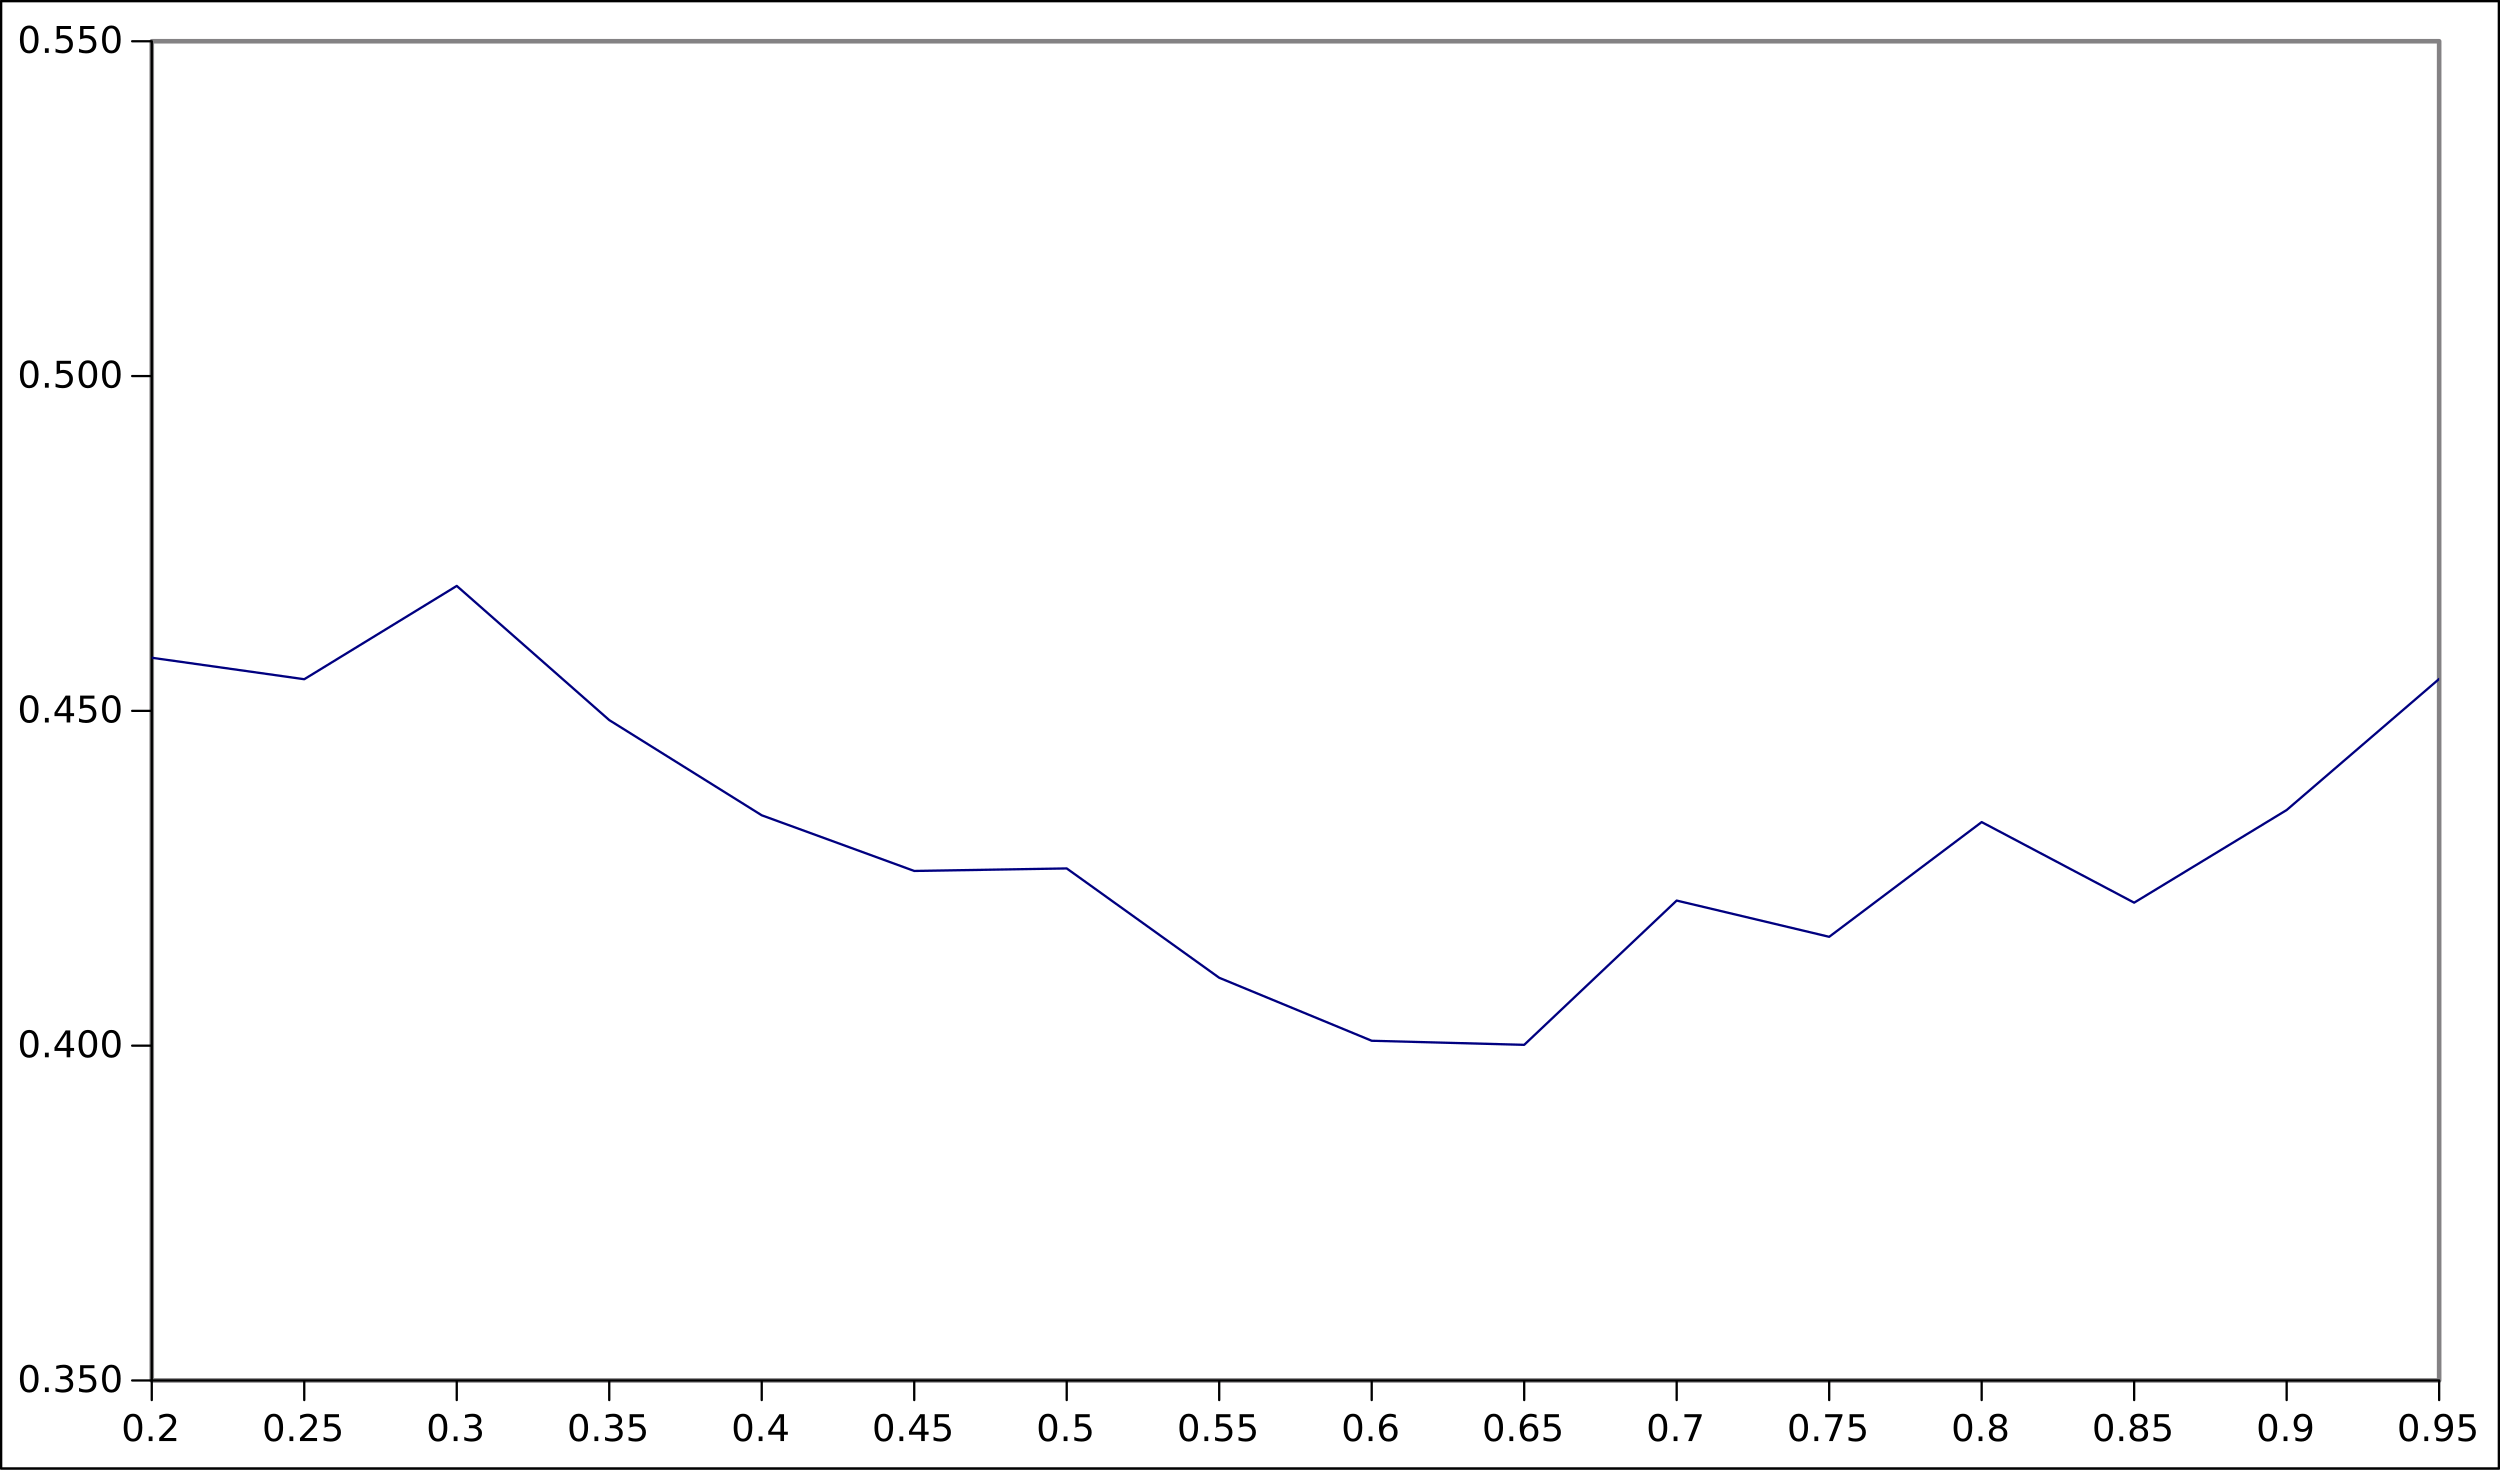 <?xml version="1.0" encoding="UTF-8"?>
<svg xmlns="http://www.w3.org/2000/svg" xmlns:xlink="http://www.w3.org/1999/xlink" width="542.25pt" height="318.75pt" viewBox="0 0 542.25 318.75" version="1.1">
<rect x="0" y="0" width="542.25" height="318.75" fill="#333333" stroke="none"/>
<defs>
<g>
<symbol overflow="visible" id="glyph0-0">
<path style="stroke:none;" d="M 0.406 1.422 L 0.406 -5.641 L 4.406 -5.641 L 4.406 1.422 Z M 0.844 0.969 L 3.953 0.969 L 3.953 -5.188 L 0.844 -5.188 Z M 0.844 0.969 "/>
</symbol>
<symbol overflow="visible" id="glyph0-1">
<path style="stroke:none;" d="M 2.547 -5.312 C 2.141 -5.312 1.832 -5.109 1.625 -4.703 C 1.426 -4.305 1.328 -3.707 1.328 -2.906 C 1.328 -2.113 1.426 -1.516 1.625 -1.109 C 1.832 -0.711 2.141 -0.516 2.547 -0.516 C 2.953 -0.516 3.254 -0.711 3.453 -1.109 C 3.66 -1.516 3.766 -2.113 3.766 -2.906 C 3.766 -3.707 3.66 -4.305 3.453 -4.703 C 3.254 -5.109 2.953 -5.312 2.547 -5.312 Z M 2.547 -5.938 C 3.203 -5.938 3.703 -5.676 4.047 -5.156 C 4.391 -4.645 4.562 -3.895 4.562 -2.906 C 4.562 -1.926 4.391 -1.176 4.047 -0.656 C 3.703 -0.145 3.203 0.109 2.547 0.109 C 1.891 0.109 1.391 -0.145 1.047 -0.656 C 0.703 -1.176 0.531 -1.926 0.531 -2.906 C 0.531 -3.895 0.703 -4.645 1.047 -5.156 C 1.391 -5.676 1.891 -5.938 2.547 -5.938 Z M 2.547 -5.938 "/>
</symbol>
<symbol overflow="visible" id="glyph0-2">
<path style="stroke:none;" d="M 0.859 -1 L 1.688 -1 L 1.688 0 L 0.859 0 Z M 0.859 -1 "/>
</symbol>
<symbol overflow="visible" id="glyph0-3">
<path style="stroke:none;" d="M 1.531 -0.672 L 4.297 -0.672 L 4.297 0 L 0.594 0 L 0.594 -0.672 C 0.883 -0.973 1.289 -1.383 1.812 -1.906 C 2.332 -2.438 2.656 -2.773 2.781 -2.922 C 3.039 -3.203 3.219 -3.441 3.312 -3.641 C 3.414 -3.836 3.469 -4.031 3.469 -4.219 C 3.469 -4.531 3.359 -4.785 3.141 -4.984 C 2.922 -5.18 2.641 -5.281 2.297 -5.281 C 2.047 -5.281 1.781 -5.234 1.5 -5.141 C 1.227 -5.055 0.938 -4.926 0.625 -4.75 L 0.625 -5.547 C 0.945 -5.68 1.242 -5.781 1.516 -5.844 C 1.797 -5.906 2.051 -5.938 2.281 -5.938 C 2.883 -5.938 3.363 -5.785 3.719 -5.484 C 4.082 -5.18 4.266 -4.781 4.266 -4.281 C 4.266 -4.039 4.219 -3.812 4.125 -3.594 C 4.031 -3.375 3.867 -3.117 3.641 -2.828 C 3.566 -2.754 3.352 -2.535 3 -2.172 C 2.656 -1.816 2.164 -1.316 1.531 -0.672 Z M 1.531 -0.672 "/>
</symbol>
<symbol overflow="visible" id="glyph0-4">
<path style="stroke:none;" d="M 0.859 -5.828 L 3.969 -5.828 L 3.969 -5.172 L 1.594 -5.172 L 1.594 -3.734 C 1.707 -3.773 1.82 -3.805 1.938 -3.828 C 2.051 -3.848 2.164 -3.859 2.281 -3.859 C 2.926 -3.859 3.438 -3.676 3.812 -3.312 C 4.195 -2.957 4.391 -2.477 4.391 -1.875 C 4.391 -1.25 4.191 -0.758 3.797 -0.406 C 3.41 -0.062 2.863 0.109 2.156 0.109 C 1.906 0.109 1.656 0.086 1.406 0.047 C 1.156 0.004 0.895 -0.055 0.625 -0.141 L 0.625 -0.938 C 0.852 -0.801 1.094 -0.703 1.344 -0.641 C 1.594 -0.578 1.859 -0.547 2.141 -0.547 C 2.586 -0.547 2.941 -0.664 3.203 -0.906 C 3.473 -1.145 3.609 -1.469 3.609 -1.875 C 3.609 -2.281 3.473 -2.598 3.203 -2.828 C 2.941 -3.066 2.586 -3.188 2.141 -3.188 C 1.93 -3.188 1.719 -3.16 1.5 -3.109 C 1.289 -3.066 1.078 -3 0.859 -2.906 Z M 0.859 -5.828 "/>
</symbol>
<symbol overflow="visible" id="glyph0-5">
<path style="stroke:none;" d="M 3.25 -3.141 C 3.625 -3.066 3.914 -2.898 4.125 -2.641 C 4.344 -2.391 4.453 -2.078 4.453 -1.703 C 4.453 -1.117 4.254 -0.672 3.859 -0.359 C 3.461 -0.047 2.898 0.109 2.172 0.109 C 1.922 0.109 1.664 0.082 1.406 0.031 C 1.156 -0.008 0.891 -0.078 0.609 -0.172 L 0.609 -0.938 C 0.828 -0.812 1.066 -0.711 1.328 -0.641 C 1.586 -0.578 1.859 -0.547 2.141 -0.547 C 2.641 -0.547 3.02 -0.645 3.281 -0.844 C 3.539 -1.039 3.672 -1.328 3.672 -1.703 C 3.672 -2.047 3.547 -2.312 3.297 -2.5 C 3.055 -2.695 2.723 -2.797 2.297 -2.797 L 1.625 -2.797 L 1.625 -3.438 L 2.328 -3.438 C 2.711 -3.438 3.008 -3.516 3.219 -3.672 C 3.426 -3.828 3.531 -4.051 3.531 -4.344 C 3.531 -4.645 3.422 -4.875 3.203 -5.031 C 2.992 -5.195 2.691 -5.281 2.297 -5.281 C 2.078 -5.281 1.844 -5.254 1.594 -5.203 C 1.352 -5.16 1.082 -5.086 0.781 -4.984 L 0.781 -5.688 C 1.082 -5.77 1.363 -5.832 1.625 -5.875 C 1.883 -5.914 2.133 -5.938 2.375 -5.938 C 2.969 -5.938 3.438 -5.801 3.781 -5.531 C 4.133 -5.258 4.312 -4.891 4.312 -4.422 C 4.312 -4.098 4.219 -3.828 4.031 -3.609 C 3.852 -3.391 3.594 -3.234 3.25 -3.141 Z M 3.25 -3.141 "/>
</symbol>
<symbol overflow="visible" id="glyph0-6">
<path style="stroke:none;" d="M 3.031 -5.141 L 1.031 -2.031 L 3.031 -2.031 Z M 2.812 -5.828 L 3.812 -5.828 L 3.812 -2.031 L 4.641 -2.031 L 4.641 -1.375 L 3.812 -1.375 L 3.812 0 L 3.031 0 L 3.031 -1.375 L 0.391 -1.375 L 0.391 -2.141 Z M 2.812 -5.828 "/>
</symbol>
<symbol overflow="visible" id="glyph0-7">
<path style="stroke:none;" d="M 2.641 -3.234 C 2.285 -3.234 2.004 -3.109 1.797 -2.859 C 1.586 -2.617 1.484 -2.289 1.484 -1.875 C 1.484 -1.457 1.586 -1.125 1.797 -0.875 C 2.004 -0.633 2.285 -0.516 2.641 -0.516 C 2.992 -0.516 3.273 -0.633 3.484 -0.875 C 3.691 -1.125 3.797 -1.457 3.797 -1.875 C 3.797 -2.289 3.691 -2.617 3.484 -2.859 C 3.273 -3.109 2.992 -3.234 2.641 -3.234 Z M 4.203 -5.703 L 4.203 -4.984 C 4.004 -5.078 3.805 -5.148 3.609 -5.203 C 3.41 -5.254 3.211 -5.281 3.016 -5.281 C 2.492 -5.281 2.094 -5.102 1.812 -4.75 C 1.539 -4.395 1.383 -3.863 1.344 -3.156 C 1.5 -3.383 1.691 -3.555 1.922 -3.672 C 2.148 -3.797 2.406 -3.859 2.688 -3.859 C 3.27 -3.859 3.734 -3.68 4.078 -3.328 C 4.422 -2.973 4.594 -2.488 4.594 -1.875 C 4.594 -1.27 4.414 -0.785 4.062 -0.422 C 3.707 -0.066 3.234 0.109 2.641 0.109 C 1.961 0.109 1.445 -0.145 1.094 -0.656 C 0.738 -1.176 0.562 -1.926 0.562 -2.906 C 0.562 -3.832 0.781 -4.566 1.219 -5.109 C 1.656 -5.66 2.242 -5.938 2.984 -5.938 C 3.18 -5.938 3.379 -5.914 3.578 -5.875 C 3.773 -5.844 3.984 -5.785 4.203 -5.703 Z M 4.203 -5.703 "/>
</symbol>
<symbol overflow="visible" id="glyph0-8">
<path style="stroke:none;" d="M 0.656 -5.828 L 4.406 -5.828 L 4.406 -5.5 L 2.297 0 L 1.469 0 L 3.453 -5.172 L 0.656 -5.172 Z M 0.656 -5.828 "/>
</symbol>
<symbol overflow="visible" id="glyph0-9">
<path style="stroke:none;" d="M 2.547 -2.766 C 2.172 -2.766 1.875 -2.664 1.656 -2.469 C 1.445 -2.27 1.344 -1.992 1.344 -1.641 C 1.344 -1.285 1.445 -1.008 1.656 -0.812 C 1.875 -0.613 2.172 -0.516 2.547 -0.516 C 2.922 -0.516 3.211 -0.613 3.422 -0.812 C 3.641 -1.02 3.75 -1.297 3.75 -1.641 C 3.75 -1.992 3.641 -2.27 3.422 -2.469 C 3.211 -2.664 2.922 -2.766 2.547 -2.766 Z M 1.75 -3.109 C 1.414 -3.191 1.156 -3.348 0.969 -3.578 C 0.781 -3.805 0.688 -4.086 0.688 -4.422 C 0.688 -4.891 0.848 -5.258 1.172 -5.531 C 1.504 -5.801 1.961 -5.938 2.547 -5.938 C 3.129 -5.938 3.582 -5.801 3.906 -5.531 C 4.238 -5.258 4.406 -4.891 4.406 -4.422 C 4.406 -4.086 4.312 -3.805 4.125 -3.578 C 3.938 -3.348 3.676 -3.191 3.344 -3.109 C 3.719 -3.016 4.008 -2.836 4.219 -2.578 C 4.438 -2.328 4.547 -2.016 4.547 -1.641 C 4.547 -1.078 4.375 -0.645 4.031 -0.344 C 3.688 -0.039 3.191 0.109 2.547 0.109 C 1.898 0.109 1.406 -0.039 1.062 -0.344 C 0.719 -0.645 0.547 -1.078 0.547 -1.641 C 0.547 -2.016 0.648 -2.328 0.859 -2.578 C 1.078 -2.836 1.375 -3.016 1.75 -3.109 Z M 1.469 -4.359 C 1.469 -4.055 1.562 -3.816 1.75 -3.641 C 1.938 -3.473 2.203 -3.391 2.547 -3.391 C 2.879 -3.391 3.141 -3.473 3.328 -3.641 C 3.523 -3.816 3.625 -4.055 3.625 -4.359 C 3.625 -4.66 3.523 -4.895 3.328 -5.062 C 3.141 -5.227 2.879 -5.312 2.547 -5.312 C 2.203 -5.312 1.938 -5.227 1.75 -5.062 C 1.562 -4.895 1.469 -4.66 1.469 -4.359 Z M 1.469 -4.359 "/>
</symbol>
<symbol overflow="visible" id="glyph0-10">
<path style="stroke:none;" d="M 0.875 -0.125 L 0.875 -0.844 C 1.07 -0.75 1.27 -0.676 1.469 -0.625 C 1.676 -0.57 1.879 -0.547 2.078 -0.547 C 2.598 -0.547 2.992 -0.723 3.266 -1.078 C 3.547 -1.43 3.707 -1.961 3.75 -2.672 C 3.594 -2.453 3.398 -2.281 3.172 -2.156 C 2.941 -2.039 2.688 -1.984 2.406 -1.984 C 1.82 -1.984 1.359 -2.156 1.016 -2.5 C 0.672 -2.852 0.5 -3.336 0.5 -3.953 C 0.5 -4.555 0.676 -5.035 1.031 -5.391 C 1.383 -5.754 1.859 -5.938 2.453 -5.938 C 3.129 -5.938 3.645 -5.676 4 -5.156 C 4.352 -4.645 4.531 -3.895 4.531 -2.906 C 4.531 -1.988 4.312 -1.254 3.875 -0.703 C 3.438 -0.16 2.848 0.109 2.109 0.109 C 1.91 0.109 1.707 0.086 1.5 0.047 C 1.301 0.016 1.094 -0.039 0.875 -0.125 Z M 2.453 -2.594 C 2.805 -2.594 3.086 -2.711 3.297 -2.953 C 3.504 -3.203 3.609 -3.535 3.609 -3.953 C 3.609 -4.367 3.504 -4.695 3.297 -4.938 C 3.086 -5.188 2.805 -5.312 2.453 -5.312 C 2.098 -5.312 1.816 -5.188 1.609 -4.938 C 1.398 -4.695 1.297 -4.367 1.297 -3.953 C 1.297 -3.535 1.398 -3.203 1.609 -2.953 C 1.816 -2.711 2.098 -2.594 2.453 -2.594 Z M 2.453 -2.594 "/>
</symbol>
</g>
<clipPath id="clip1">
  <path d="M 0 0 L 542 0 L 542 318.75 L 0 318.75 Z M 0 0 "/>
</clipPath>
<clipPath id="clip2">
  <path d="M 32.918 126 L 529.051 126 L 529.051 227 L 32.918 227 Z M 32.918 126 "/>
</clipPath>
</defs>
<g id="surface356291">
<g clip-path="url(#clip1)" clip-rule="nonzero">
<path style=" stroke:none;fill-rule:nonzero;fill:rgb(100%,100%,100%);fill-opacity:1;" d="M 0.25 0.25 L 542 0.25 L 542 318.5 L 0.25 318.5 Z M 0.25 0.25 "/>
</g>
<path style="fill:none;stroke-width:0.5;stroke-linecap:round;stroke-linejoin:round;stroke:rgb(0%,0%,0%);stroke-opacity:1;stroke-miterlimit:10;" d="M 0.25 0.25 L 542 0.25 L 542 318.5 L 0.25 318.5 Z M 0.25 0.25 "/>
<path style="fill-rule:nonzero;fill:rgb(100%,100%,100%);fill-opacity:1;stroke-width:1;stroke-linecap:round;stroke-linejoin:round;stroke:rgb(51.765%,50.98%,51.765%);stroke-opacity:1;stroke-miterlimit:10;" d="M 32.918 8.949 L 529.051 8.949 L 529.051 299.422 L 32.918 299.422 Z M 32.918 8.949 "/>
<path style="fill:none;stroke-width:0.5;stroke-linecap:round;stroke-linejoin:round;stroke:rgb(0%,0%,0%);stroke-opacity:1;stroke-miterlimit:10;" d="M 32.918 299.422 L 529.051 299.422 M 32.918 303.672 L 32.918 299.422 M 65.992 303.672 L 65.992 299.422 M 99.07 303.672 L 99.07 299.422 M 132.145 303.672 L 132.145 299.422 M 165.219 303.672 L 165.219 299.422 M 198.297 303.672 L 198.297 299.422 M 231.371 303.672 L 231.371 299.422 M 264.445 303.672 L 264.445 299.422 M 297.523 303.672 L 297.523 299.422 M 330.598 303.672 L 330.598 299.422 M 363.672 303.672 L 363.672 299.422 M 396.75 303.672 L 396.75 299.422 M 429.824 303.672 L 429.824 299.422 M 462.898 303.672 L 462.898 299.422 M 495.977 303.672 L 495.977 299.422 M 529.051 303.672 L 529.051 299.422 "/>
<g style="fill:rgb(0%,0%,0%);fill-opacity:1;">
  <use xlink:href="#glyph0-1" x="26.305" y="312.57"/>
  <use xlink:href="#glyph0-2" x="31.395" y="312.57"/>
  <use xlink:href="#glyph0-3" x="33.938" y="312.57"/>
</g>
<g style="fill:rgb(0%,0%,0%);fill-opacity:1;">
  <use xlink:href="#glyph0-1" x="56.836" y="312.57"/>
  <use xlink:href="#glyph0-2" x="61.926" y="312.57"/>
  <use xlink:href="#glyph0-3" x="64.469" y="312.57"/>
  <use xlink:href="#glyph0-4" x="69.559" y="312.57"/>
</g>
<g style="fill:rgb(0%,0%,0%);fill-opacity:1;">
  <use xlink:href="#glyph0-1" x="92.457" y="312.57"/>
  <use xlink:href="#glyph0-2" x="97.547" y="312.57"/>
  <use xlink:href="#glyph0-5" x="100.09" y="312.57"/>
</g>
<g style="fill:rgb(0%,0%,0%);fill-opacity:1;">
  <use xlink:href="#glyph0-1" x="122.988" y="312.57"/>
  <use xlink:href="#glyph0-2" x="128.078" y="312.57"/>
  <use xlink:href="#glyph0-5" x="130.621" y="312.57"/>
  <use xlink:href="#glyph0-4" x="135.711" y="312.57"/>
</g>
<g style="fill:rgb(0%,0%,0%);fill-opacity:1;">
  <use xlink:href="#glyph0-1" x="158.609" y="312.57"/>
  <use xlink:href="#glyph0-2" x="163.699" y="312.57"/>
  <use xlink:href="#glyph0-6" x="166.242" y="312.57"/>
</g>
<g style="fill:rgb(0%,0%,0%);fill-opacity:1;">
  <use xlink:href="#glyph0-1" x="189.141" y="312.57"/>
  <use xlink:href="#glyph0-2" x="194.23" y="312.57"/>
  <use xlink:href="#glyph0-6" x="196.773" y="312.57"/>
  <use xlink:href="#glyph0-4" x="201.863" y="312.57"/>
</g>
<g style="fill:rgb(0%,0%,0%);fill-opacity:1;">
  <use xlink:href="#glyph0-1" x="224.758" y="312.57"/>
  <use xlink:href="#glyph0-2" x="229.848" y="312.57"/>
  <use xlink:href="#glyph0-4" x="232.391" y="312.57"/>
</g>
<g style="fill:rgb(0%,0%,0%);fill-opacity:1;">
  <use xlink:href="#glyph0-1" x="255.289" y="312.57"/>
  <use xlink:href="#glyph0-2" x="260.379" y="312.57"/>
  <use xlink:href="#glyph0-4" x="262.922" y="312.57"/>
  <use xlink:href="#glyph0-4" x="268.012" y="312.57"/>
</g>
<g style="fill:rgb(0%,0%,0%);fill-opacity:1;">
  <use xlink:href="#glyph0-1" x="290.91" y="312.57"/>
  <use xlink:href="#glyph0-2" x="296" y="312.57"/>
  <use xlink:href="#glyph0-7" x="298.543" y="312.57"/>
</g>
<g style="fill:rgb(0%,0%,0%);fill-opacity:1;">
  <use xlink:href="#glyph0-1" x="321.441" y="312.57"/>
  <use xlink:href="#glyph0-2" x="326.531" y="312.57"/>
  <use xlink:href="#glyph0-7" x="329.074" y="312.57"/>
  <use xlink:href="#glyph0-4" x="334.164" y="312.57"/>
</g>
<g style="fill:rgb(0%,0%,0%);fill-opacity:1;">
  <use xlink:href="#glyph0-1" x="357.062" y="312.57"/>
  <use xlink:href="#glyph0-2" x="362.152" y="312.57"/>
  <use xlink:href="#glyph0-8" x="364.695" y="312.57"/>
</g>
<g style="fill:rgb(0%,0%,0%);fill-opacity:1;">
  <use xlink:href="#glyph0-1" x="387.594" y="312.57"/>
  <use xlink:href="#glyph0-2" x="392.684" y="312.57"/>
  <use xlink:href="#glyph0-8" x="395.227" y="312.57"/>
  <use xlink:href="#glyph0-4" x="400.316" y="312.57"/>
</g>
<g style="fill:rgb(0%,0%,0%);fill-opacity:1;">
  <use xlink:href="#glyph0-1" x="423.211" y="312.57"/>
  <use xlink:href="#glyph0-2" x="428.301" y="312.57"/>
  <use xlink:href="#glyph0-9" x="430.844" y="312.57"/>
</g>
<g style="fill:rgb(0%,0%,0%);fill-opacity:1;">
  <use xlink:href="#glyph0-1" x="453.742" y="312.57"/>
  <use xlink:href="#glyph0-2" x="458.832" y="312.57"/>
  <use xlink:href="#glyph0-9" x="461.375" y="312.57"/>
  <use xlink:href="#glyph0-4" x="466.465" y="312.57"/>
</g>
<g style="fill:rgb(0%,0%,0%);fill-opacity:1;">
  <use xlink:href="#glyph0-1" x="489.363" y="312.57"/>
  <use xlink:href="#glyph0-2" x="494.453" y="312.57"/>
  <use xlink:href="#glyph0-10" x="496.996" y="312.57"/>
</g>
<g style="fill:rgb(0%,0%,0%);fill-opacity:1;">
  <use xlink:href="#glyph0-1" x="519.895" y="312.57"/>
  <use xlink:href="#glyph0-2" x="524.984" y="312.57"/>
  <use xlink:href="#glyph0-10" x="527.527" y="312.57"/>
  <use xlink:href="#glyph0-4" x="532.617" y="312.57"/>
</g>
<path style="fill:none;stroke-width:0.5;stroke-linecap:round;stroke-linejoin:round;stroke:rgb(0%,0%,0%);stroke-opacity:1;stroke-miterlimit:10;" d="M 32.918 299.422 L 32.918 8.949 M 28.668 299.422 L 32.918 299.422 M 28.668 226.805 L 32.918 226.805 M 28.668 154.188 L 32.918 154.188 M 28.668 81.566 L 32.918 81.566 M 28.668 8.949 L 32.918 8.949 "/>
<g style="fill:rgb(0%,0%,0%);fill-opacity:1;">
  <use xlink:href="#glyph0-1" x="3.793" y="301.941"/>
  <use xlink:href="#glyph0-2" x="8.883" y="301.941"/>
  <use xlink:href="#glyph0-5" x="11.426" y="301.941"/>
  <use xlink:href="#glyph0-4" x="16.516" y="301.941"/>
  <use xlink:href="#glyph0-1" x="21.605" y="301.941"/>
</g>
<g style="fill:rgb(0%,0%,0%);fill-opacity:1;">
  <use xlink:href="#glyph0-1" x="3.793" y="229.324"/>
  <use xlink:href="#glyph0-2" x="8.883" y="229.324"/>
  <use xlink:href="#glyph0-6" x="11.426" y="229.324"/>
  <use xlink:href="#glyph0-1" x="16.516" y="229.324"/>
  <use xlink:href="#glyph0-1" x="21.605" y="229.324"/>
</g>
<g style="fill:rgb(0%,0%,0%);fill-opacity:1;">
  <use xlink:href="#glyph0-1" x="3.793" y="156.707"/>
  <use xlink:href="#glyph0-2" x="8.883" y="156.707"/>
  <use xlink:href="#glyph0-6" x="11.426" y="156.707"/>
  <use xlink:href="#glyph0-4" x="16.516" y="156.707"/>
  <use xlink:href="#glyph0-1" x="21.605" y="156.707"/>
</g>
<g style="fill:rgb(0%,0%,0%);fill-opacity:1;">
  <use xlink:href="#glyph0-1" x="3.793" y="84.086"/>
  <use xlink:href="#glyph0-2" x="8.883" y="84.086"/>
  <use xlink:href="#glyph0-4" x="11.426" y="84.086"/>
  <use xlink:href="#glyph0-1" x="16.516" y="84.086"/>
  <use xlink:href="#glyph0-1" x="21.605" y="84.086"/>
</g>
<g style="fill:rgb(0%,0%,0%);fill-opacity:1;">
  <use xlink:href="#glyph0-1" x="3.793" y="11.469"/>
  <use xlink:href="#glyph0-2" x="8.883" y="11.469"/>
  <use xlink:href="#glyph0-4" x="11.426" y="11.469"/>
  <use xlink:href="#glyph0-4" x="16.516" y="11.469"/>
  <use xlink:href="#glyph0-1" x="21.605" y="11.469"/>
</g>
<g clip-path="url(#clip2)" clip-rule="nonzero">
<path style="fill:none;stroke-width:0.5;stroke-linecap:round;stroke-linejoin:round;stroke:rgb(0%,0%,50.196%);stroke-opacity:1;stroke-miterlimit:10;" d="M 32.918 142.668 L 65.992 147.324 L 99.07 127.082 L 132.145 156.188 L 165.219 176.836 L 198.297 188.91 L 231.371 188.363 L 264.445 212.078 L 297.523 225.742 L 330.598 226.625 L 363.672 195.332 L 396.75 203.195 L 429.824 178.309 L 462.898 195.789 L 495.977 175.695 L 529.051 147.258 "/>
</g>
</g>
</svg>
